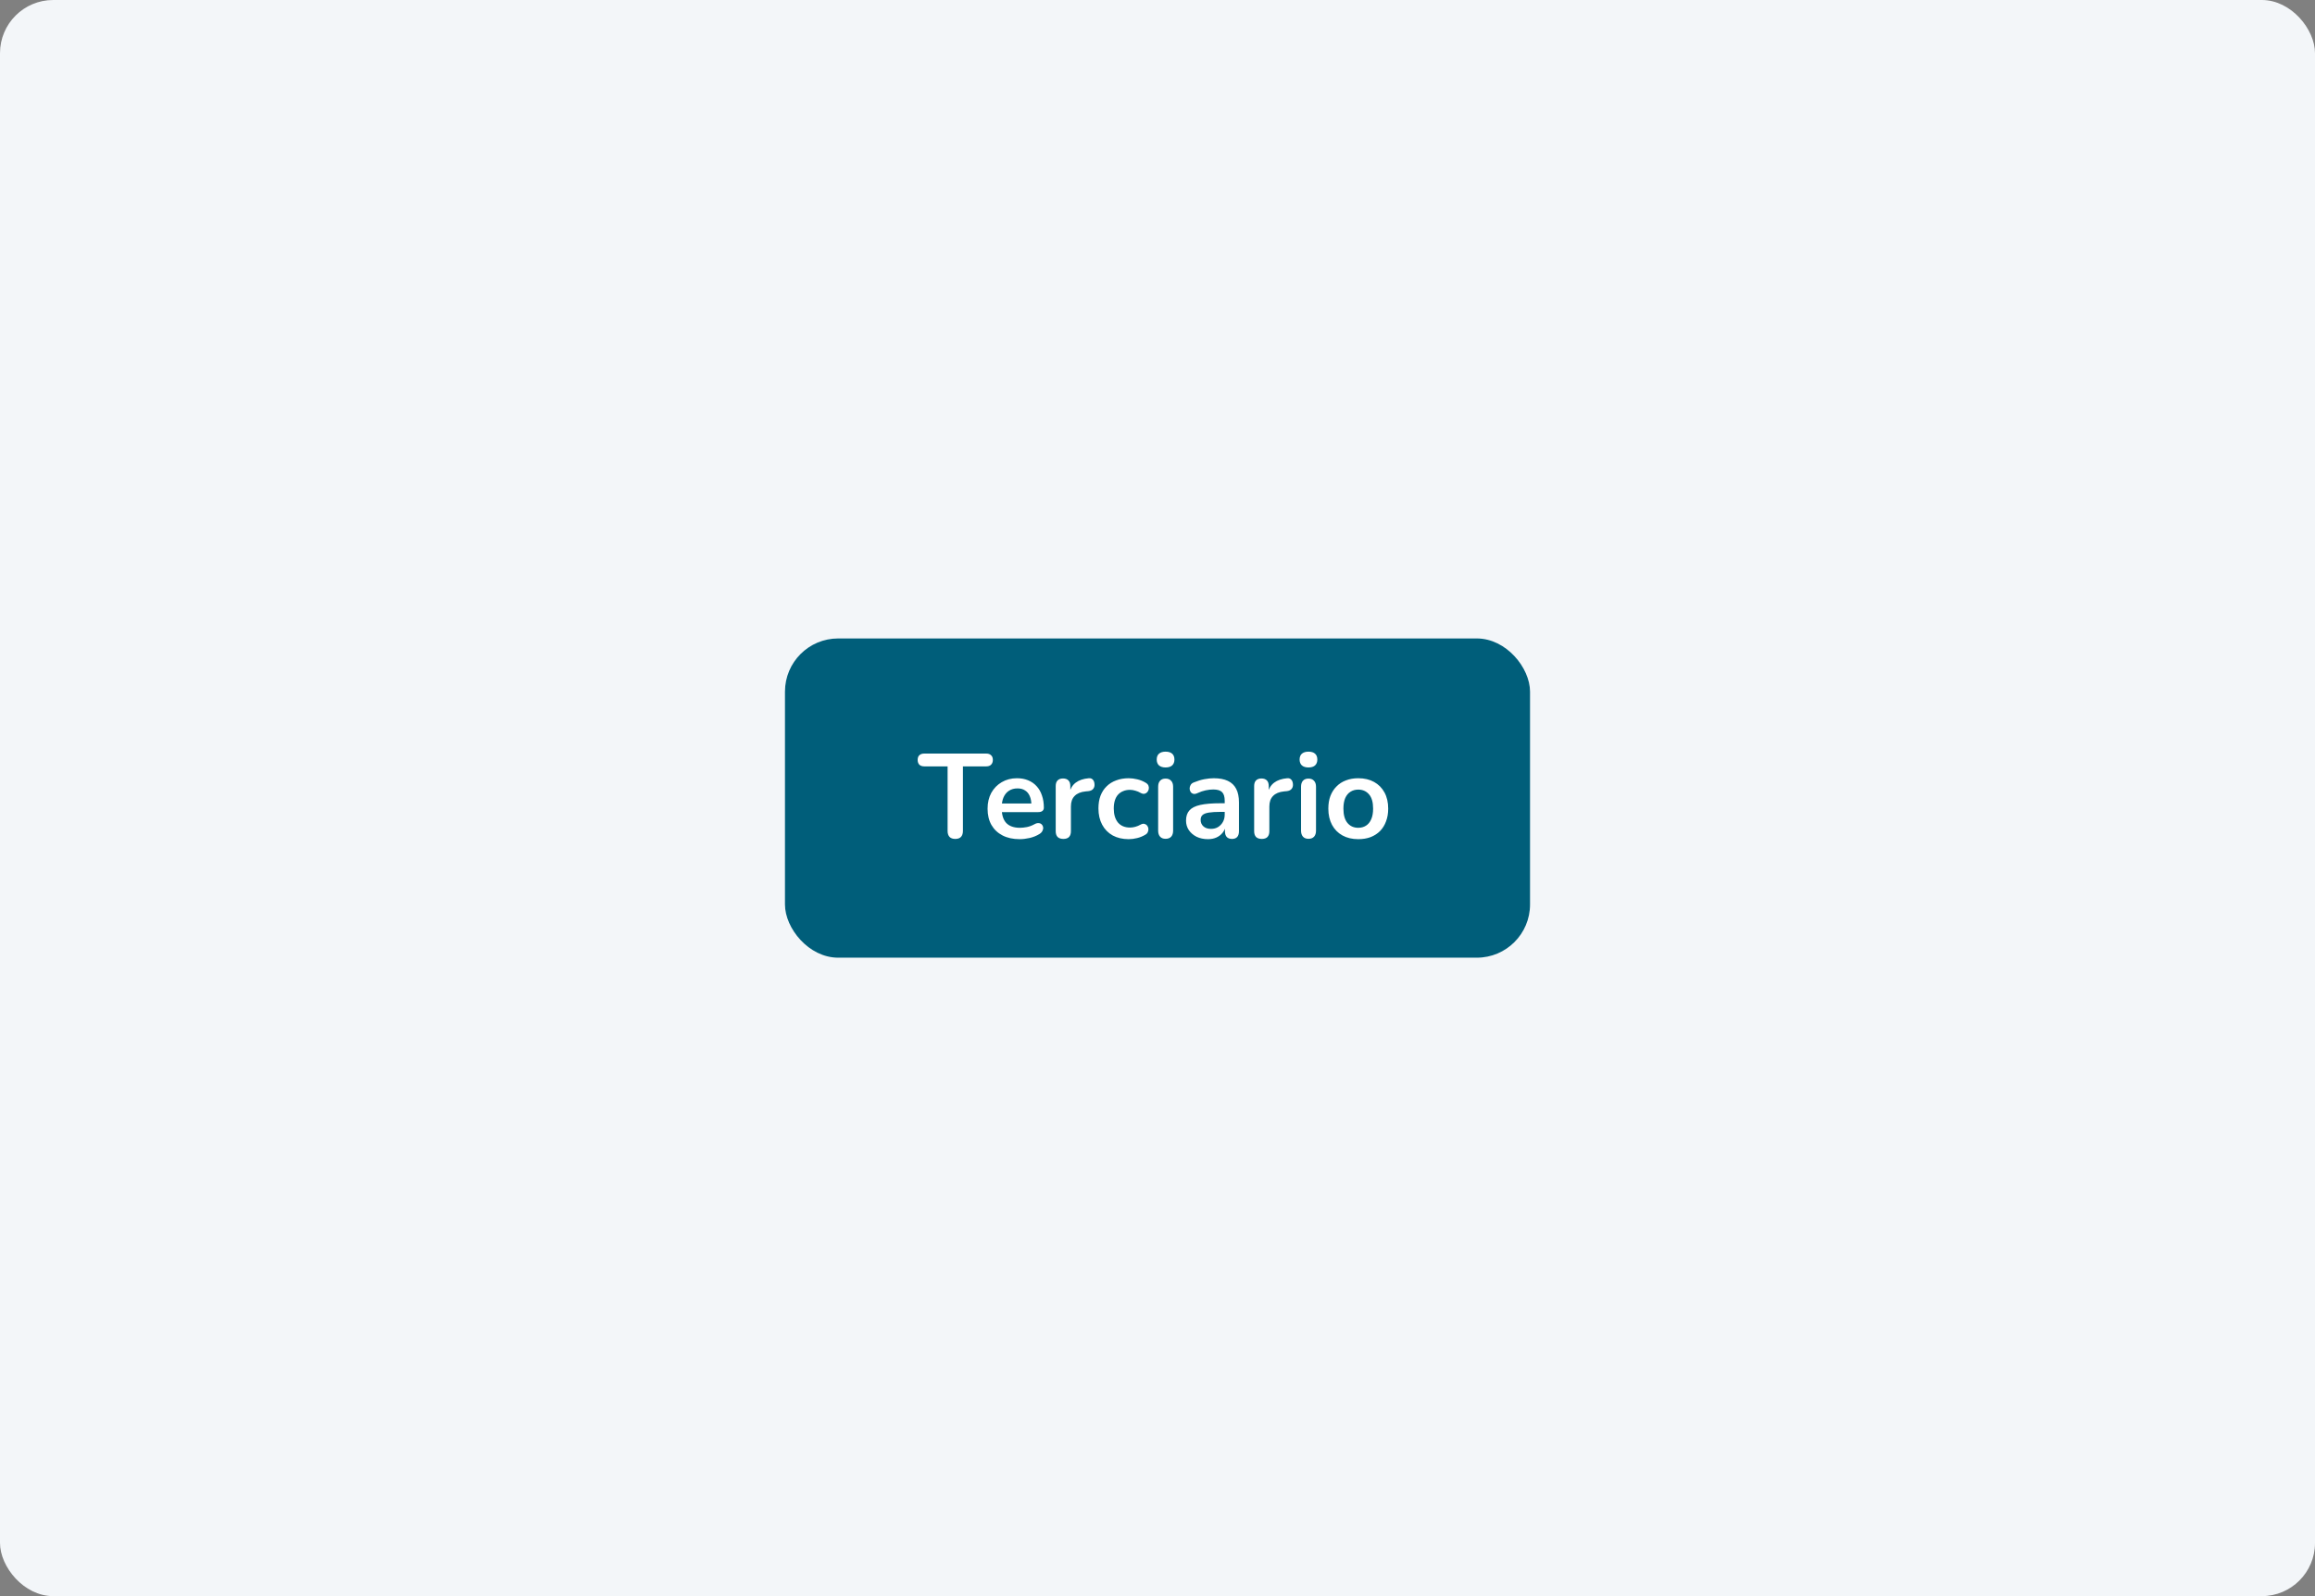 <svg width="348" height="240" viewBox="0 0 348 240" fill="none" xmlns="http://www.w3.org/2000/svg">
<rect x="0" y="0" width="348" height="240" fill="#808080" stroke="none"/>
<rect width="348" height="240" rx="8" fill="#F3F6F9"/>
<rect x="118" y="96" width="112" height="48" rx="8" fill="#005E7A"/>
<path d="M143.598 126.144C143.226 126.144 142.938 126.042 142.734 125.838C142.542 125.622 142.446 125.328 142.446 124.956V115.236H138.936C138.624 115.236 138.378 115.152 138.198 114.984C138.03 114.804 137.946 114.564 137.946 114.264C137.946 113.952 138.03 113.718 138.198 113.562C138.378 113.394 138.624 113.31 138.936 113.31H148.26C148.572 113.31 148.812 113.394 148.98 113.562C149.16 113.718 149.25 113.952 149.25 114.264C149.25 114.564 149.16 114.804 148.98 114.984C148.812 115.152 148.572 115.236 148.26 115.236H144.75V124.956C144.75 125.328 144.654 125.622 144.462 125.838C144.27 126.042 143.982 126.144 143.598 126.144ZM153.281 126.18C152.285 126.18 151.427 125.994 150.707 125.622C149.987 125.25 149.429 124.722 149.033 124.038C148.649 123.354 148.457 122.544 148.457 121.608C148.457 120.696 148.643 119.898 149.015 119.214C149.399 118.53 149.921 117.996 150.581 117.612C151.253 117.216 152.015 117.018 152.867 117.018C153.491 117.018 154.049 117.12 154.541 117.324C155.045 117.528 155.471 117.822 155.819 118.206C156.179 118.59 156.449 119.058 156.629 119.61C156.821 120.15 156.917 120.762 156.917 121.446C156.917 121.662 156.839 121.83 156.683 121.95C156.539 122.058 156.329 122.112 156.053 122.112H150.275V120.816H155.333L155.045 121.086C155.045 120.534 154.961 120.072 154.793 119.7C154.637 119.328 154.403 119.046 154.091 118.854C153.791 118.65 153.413 118.548 152.957 118.548C152.453 118.548 152.021 118.668 151.661 118.908C151.313 119.136 151.043 119.466 150.851 119.898C150.671 120.318 150.581 120.822 150.581 121.41V121.536C150.581 122.52 150.809 123.258 151.265 123.75C151.733 124.23 152.417 124.47 153.317 124.47C153.629 124.47 153.977 124.434 154.361 124.362C154.757 124.278 155.129 124.14 155.477 123.948C155.729 123.804 155.951 123.744 156.143 123.768C156.335 123.78 156.485 123.846 156.593 123.966C156.713 124.086 156.785 124.236 156.809 124.416C156.833 124.584 156.797 124.758 156.701 124.938C156.617 125.118 156.467 125.274 156.251 125.406C155.831 125.67 155.345 125.868 154.793 126C154.253 126.12 153.749 126.18 153.281 126.18ZM159.851 126.144C159.479 126.144 159.191 126.048 158.987 125.856C158.795 125.652 158.699 125.364 158.699 124.992V118.188C158.699 117.816 158.795 117.534 158.987 117.342C159.179 117.15 159.449 117.054 159.797 117.054C160.145 117.054 160.415 117.15 160.607 117.342C160.799 117.534 160.895 117.816 160.895 118.188V119.322H160.715C160.883 118.602 161.213 118.056 161.705 117.684C162.197 117.312 162.851 117.09 163.667 117.018C163.919 116.994 164.117 117.06 164.261 117.216C164.417 117.36 164.507 117.588 164.531 117.9C164.555 118.2 164.483 118.446 164.315 118.638C164.159 118.818 163.919 118.926 163.595 118.962L163.199 118.998C162.467 119.07 161.915 119.298 161.543 119.682C161.171 120.054 160.985 120.582 160.985 121.266V124.992C160.985 125.364 160.889 125.652 160.697 125.856C160.505 126.048 160.223 126.144 159.851 126.144ZM169.676 126.18C168.752 126.18 167.948 125.994 167.264 125.622C166.58 125.238 166.052 124.698 165.68 124.002C165.308 123.306 165.122 122.49 165.122 121.554C165.122 120.846 165.224 120.216 165.428 119.664C165.644 119.1 165.95 118.626 166.346 118.242C166.742 117.846 167.222 117.546 167.786 117.342C168.35 117.126 168.98 117.018 169.676 117.018C170.072 117.018 170.498 117.072 170.954 117.18C171.422 117.288 171.86 117.468 172.268 117.72C172.46 117.84 172.586 117.984 172.646 118.152C172.706 118.32 172.718 118.494 172.682 118.674C172.646 118.842 172.568 118.992 172.448 119.124C172.34 119.244 172.202 119.322 172.034 119.358C171.866 119.382 171.68 119.34 171.476 119.232C171.212 119.076 170.942 118.962 170.666 118.89C170.39 118.806 170.126 118.764 169.874 118.764C169.478 118.764 169.13 118.83 168.83 118.962C168.53 119.082 168.272 119.262 168.056 119.502C167.852 119.73 167.696 120.018 167.588 120.366C167.48 120.714 167.426 121.116 167.426 121.572C167.426 122.46 167.636 123.162 168.056 123.678C168.488 124.182 169.094 124.434 169.874 124.434C170.126 124.434 170.384 124.398 170.648 124.326C170.924 124.254 171.2 124.14 171.476 123.984C171.68 123.876 171.86 123.84 172.016 123.876C172.184 123.912 172.322 123.996 172.43 124.128C172.538 124.248 172.604 124.398 172.628 124.578C172.652 124.746 172.628 124.914 172.556 125.082C172.496 125.25 172.376 125.388 172.196 125.496C171.8 125.736 171.38 125.91 170.936 126.018C170.492 126.126 170.072 126.18 169.676 126.18ZM175.214 126.126C174.854 126.126 174.578 126.018 174.386 125.802C174.194 125.586 174.098 125.286 174.098 124.902V118.296C174.098 117.9 174.194 117.6 174.386 117.396C174.578 117.18 174.854 117.072 175.214 117.072C175.574 117.072 175.85 117.18 176.042 117.396C176.246 117.6 176.348 117.9 176.348 118.296V124.902C176.348 125.286 176.252 125.586 176.06 125.802C175.868 126.018 175.586 126.126 175.214 126.126ZM175.214 115.398C174.794 115.398 174.464 115.296 174.224 115.092C173.996 114.876 173.882 114.582 173.882 114.21C173.882 113.826 173.996 113.532 174.224 113.328C174.464 113.124 174.794 113.022 175.214 113.022C175.646 113.022 175.976 113.124 176.204 113.328C176.432 113.532 176.546 113.826 176.546 114.21C176.546 114.582 176.432 114.876 176.204 115.092C175.976 115.296 175.646 115.398 175.214 115.398ZM181.584 126.18C180.948 126.18 180.378 126.06 179.874 125.82C179.382 125.568 178.992 125.232 178.704 124.812C178.428 124.392 178.29 123.918 178.29 123.39C178.29 122.742 178.458 122.232 178.794 121.86C179.13 121.476 179.676 121.2 180.432 121.032C181.188 120.864 182.202 120.78 183.474 120.78H184.374V122.076H183.492C182.748 122.076 182.154 122.112 181.71 122.184C181.266 122.256 180.948 122.382 180.756 122.562C180.576 122.73 180.486 122.97 180.486 123.282C180.486 123.678 180.624 124.002 180.9 124.254C181.176 124.506 181.56 124.632 182.052 124.632C182.448 124.632 182.796 124.542 183.096 124.362C183.408 124.17 183.654 123.912 183.834 123.588C184.014 123.264 184.104 122.892 184.104 122.472V120.402C184.104 119.802 183.972 119.37 183.708 119.106C183.444 118.842 183 118.71 182.376 118.71C182.028 118.71 181.65 118.752 181.242 118.836C180.846 118.92 180.426 119.064 179.982 119.268C179.754 119.376 179.55 119.406 179.37 119.358C179.202 119.31 179.07 119.214 178.974 119.07C178.878 118.914 178.83 118.746 178.83 118.566C178.83 118.386 178.878 118.212 178.974 118.044C179.07 117.864 179.232 117.732 179.46 117.648C180.012 117.42 180.54 117.258 181.044 117.162C181.56 117.066 182.028 117.018 182.448 117.018C183.312 117.018 184.02 117.15 184.572 117.414C185.136 117.678 185.556 118.08 185.832 118.62C186.108 119.148 186.246 119.832 186.246 120.672V124.992C186.246 125.364 186.156 125.652 185.976 125.856C185.796 126.048 185.538 126.144 185.202 126.144C184.866 126.144 184.602 126.048 184.41 125.856C184.23 125.652 184.14 125.364 184.14 124.992V124.128H184.284C184.2 124.548 184.032 124.914 183.78 125.226C183.54 125.526 183.234 125.76 182.862 125.928C182.49 126.096 182.064 126.18 181.584 126.18ZM189.681 126.144C189.309 126.144 189.021 126.048 188.817 125.856C188.625 125.652 188.529 125.364 188.529 124.992V118.188C188.529 117.816 188.625 117.534 188.817 117.342C189.009 117.15 189.279 117.054 189.627 117.054C189.975 117.054 190.245 117.15 190.437 117.342C190.629 117.534 190.725 117.816 190.725 118.188V119.322H190.545C190.713 118.602 191.043 118.056 191.535 117.684C192.027 117.312 192.681 117.09 193.497 117.018C193.749 116.994 193.947 117.06 194.091 117.216C194.247 117.36 194.337 117.588 194.361 117.9C194.385 118.2 194.313 118.446 194.145 118.638C193.989 118.818 193.749 118.926 193.425 118.962L193.029 118.998C192.297 119.07 191.745 119.298 191.373 119.682C191.001 120.054 190.815 120.582 190.815 121.266V124.992C190.815 125.364 190.719 125.652 190.527 125.856C190.335 126.048 190.053 126.144 189.681 126.144ZM196.694 126.126C196.334 126.126 196.058 126.018 195.866 125.802C195.674 125.586 195.578 125.286 195.578 124.902V118.296C195.578 117.9 195.674 117.6 195.866 117.396C196.058 117.18 196.334 117.072 196.694 117.072C197.054 117.072 197.33 117.18 197.522 117.396C197.726 117.6 197.828 117.9 197.828 118.296V124.902C197.828 125.286 197.732 125.586 197.54 125.802C197.348 126.018 197.066 126.126 196.694 126.126ZM196.694 115.398C196.274 115.398 195.944 115.296 195.704 115.092C195.476 114.876 195.362 114.582 195.362 114.21C195.362 113.826 195.476 113.532 195.704 113.328C195.944 113.124 196.274 113.022 196.694 113.022C197.126 113.022 197.456 113.124 197.684 113.328C197.912 113.532 198.026 113.826 198.026 114.21C198.026 114.582 197.912 114.876 197.684 115.092C197.456 115.296 197.126 115.398 196.694 115.398ZM204.18 126.18C203.268 126.18 202.476 125.994 201.804 125.622C201.132 125.25 200.61 124.722 200.238 124.038C199.866 123.342 199.68 122.526 199.68 121.59C199.68 120.882 199.782 120.252 199.986 119.7C200.202 119.136 200.508 118.656 200.904 118.26C201.3 117.852 201.774 117.546 202.326 117.342C202.878 117.126 203.496 117.018 204.18 117.018C205.092 117.018 205.884 117.204 206.556 117.576C207.228 117.948 207.75 118.476 208.122 119.16C208.494 119.844 208.68 120.654 208.68 121.59C208.68 122.298 208.572 122.934 208.356 123.498C208.152 124.062 207.852 124.548 207.456 124.956C207.06 125.352 206.586 125.658 206.034 125.874C205.482 126.078 204.864 126.18 204.18 126.18ZM204.18 124.47C204.624 124.47 205.014 124.362 205.35 124.146C205.686 123.93 205.944 123.612 206.124 123.192C206.316 122.76 206.412 122.226 206.412 121.59C206.412 120.63 206.208 119.916 205.8 119.448C205.392 118.968 204.852 118.728 204.18 118.728C203.736 118.728 203.346 118.836 203.01 119.052C202.674 119.256 202.41 119.574 202.218 120.006C202.038 120.426 201.948 120.954 201.948 121.59C201.948 122.538 202.152 123.258 202.56 123.75C202.968 124.23 203.508 124.47 204.18 124.47Z" fill="white"/>
</svg>
